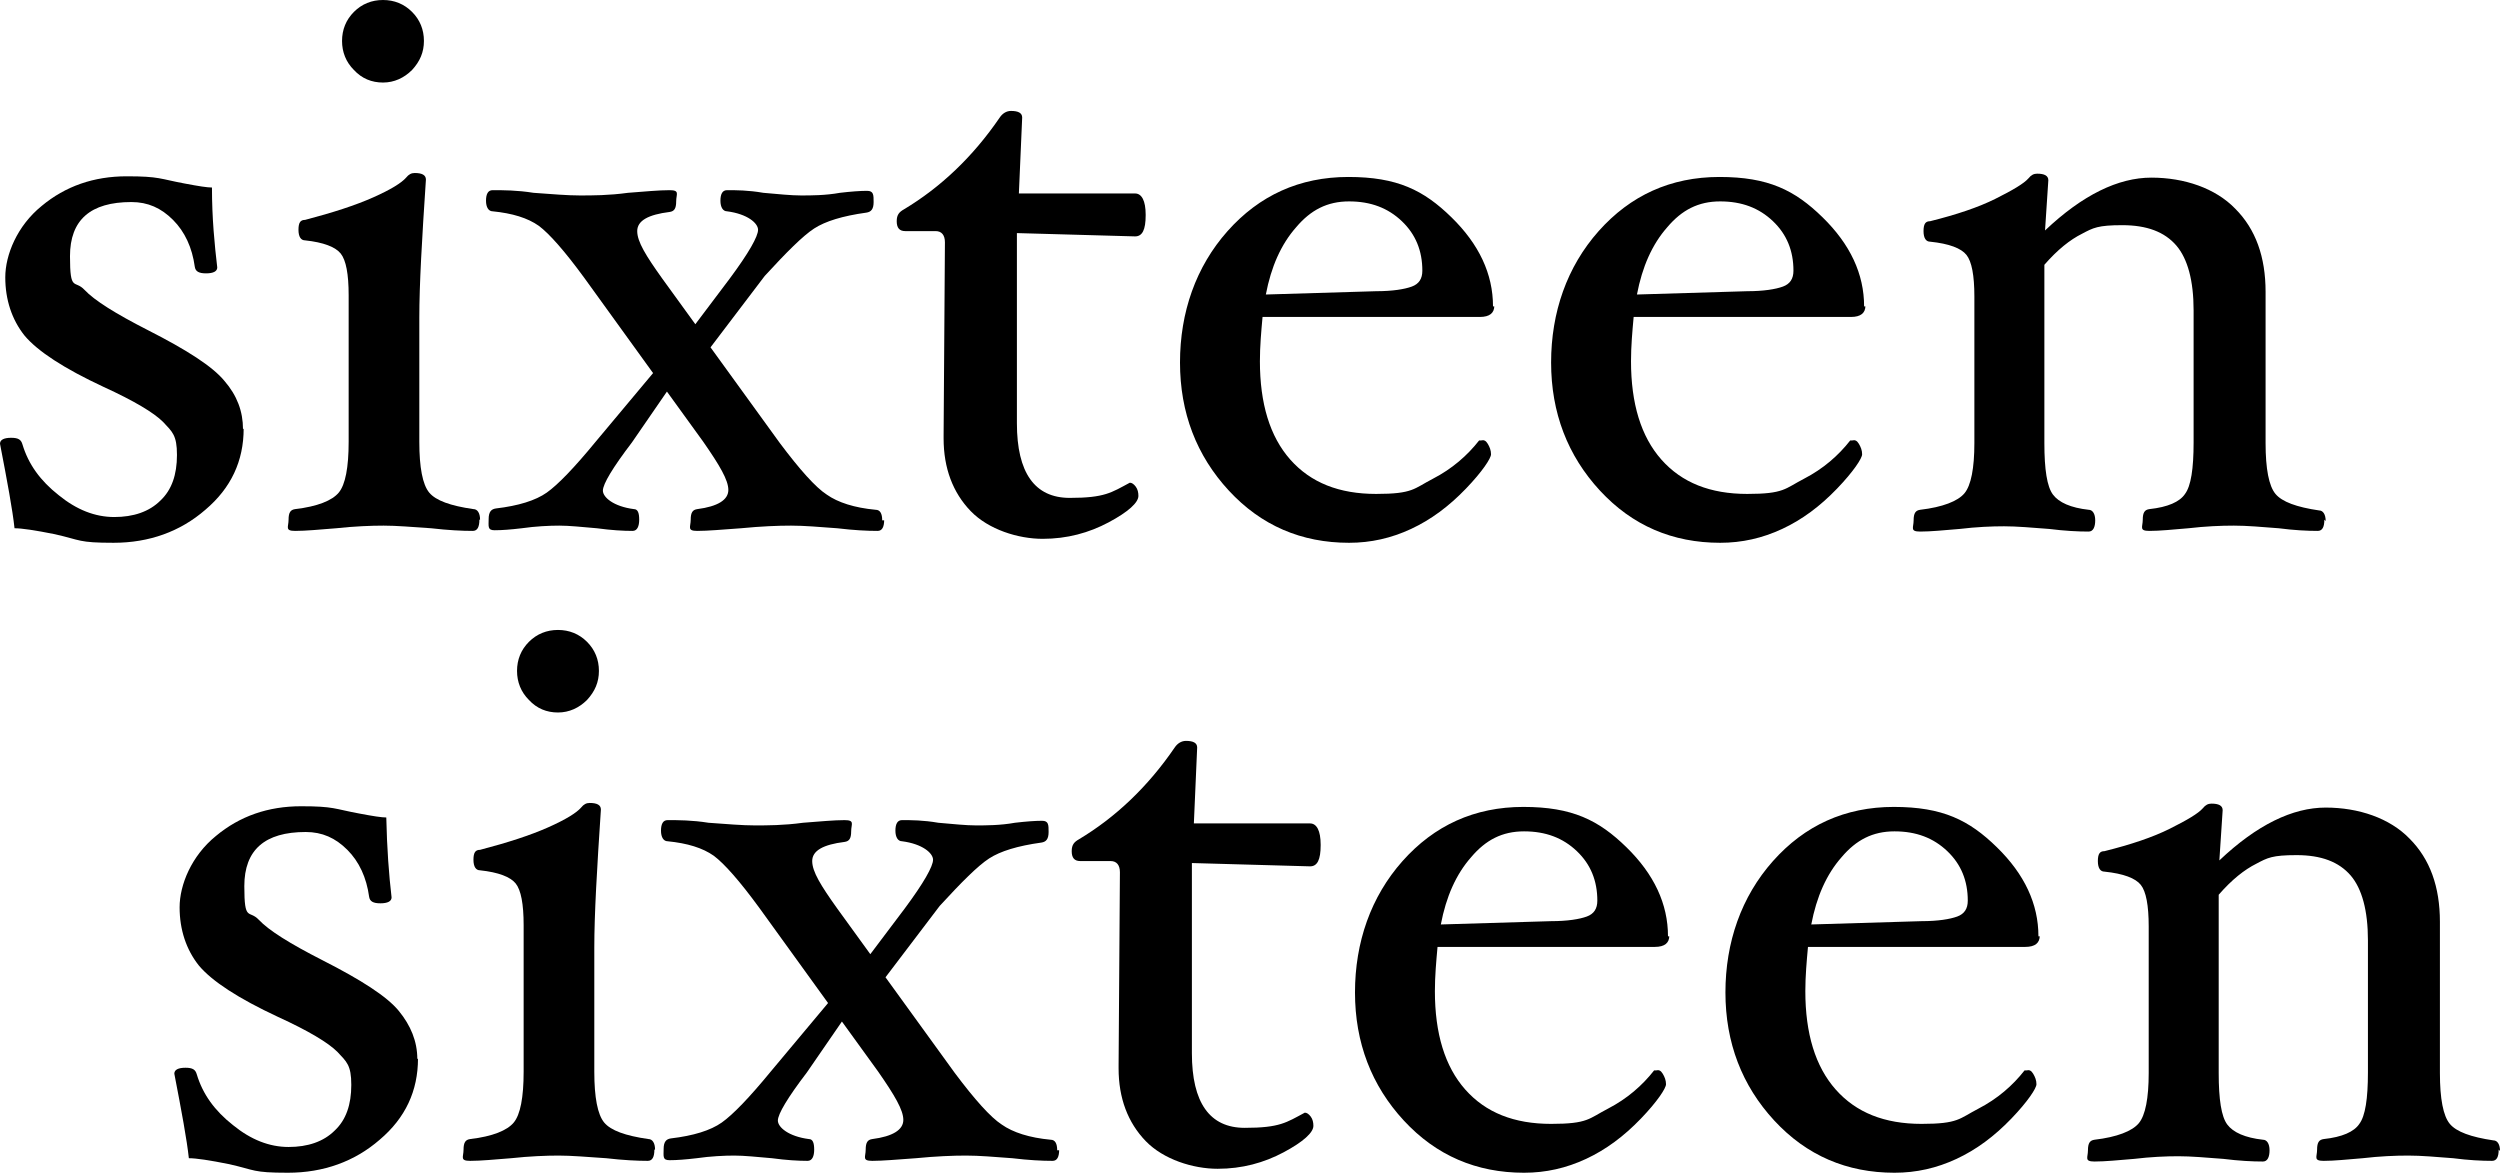 <?xml version="1.0" encoding="UTF-8"?><svg id="a" xmlns="http://www.w3.org/2000/svg" viewBox="0 0 378.6 177.6"><path d="M36.9,64.9c0,4.9-1.9,9-5.8,12.3-3.8,3.3-8.5,5-13.9,5s-4.9-.4-8.9-1.3c-3-.6-5-.9-6.1-.9-.3-2.8-1.1-7.1-2.2-12.8,0-.6.6-.9,1.7-.9s1.5.3,1.7,1c.9,3,2.7,5.5,5.5,7.7,2.7,2.2,5.5,3.3,8.4,3.3s5.3-.8,7-2.5c1.7-1.6,2.5-3.9,2.5-6.9s-.7-3.5-2.1-5c-1.4-1.4-4.4-3.2-9-5.3-6-2.8-10-5.4-12-7.8-1.9-2.4-2.9-5.4-2.9-8.8s1.8-7.8,5.5-10.8c3.6-3,7.9-4.5,12.9-4.5s5,.4,8.8,1.1c2.1.4,3.4.6,4.1.6,0,4.7.4,8.7.8,12.1,0,.6-.6.9-1.7.9s-1.6-.3-1.7-1c-.4-2.9-1.5-5.3-3.3-7.1-1.8-1.8-3.8-2.7-6.3-2.7-6.2,0-9.3,2.7-9.3,8.2s.7,3.5,2.2,5.1,4.7,3.6,9.6,6.1c5.9,3,9.8,5.5,11.6,7.7,1.9,2.2,2.8,4.6,2.8,7.3h0Z"/><path d="M72.6,78.7c0,1.1-.3,1.7-1,1.7-1.6,0-3.7-.1-6.3-.4-2.9-.2-5.3-.4-7.2-.4s-4.4.1-7.2.4c-2.5.2-4.6.4-6.2.4s-1-.6-1-1.7.3-1.5,1-1.6c3.4-.4,5.6-1.3,6.6-2.5s1.5-3.8,1.5-7.7v-22.2c0-3.2-.4-5.3-1.2-6.3-.8-1-2.6-1.7-5.4-2-.6,0-1-.5-1-1.6s.3-1.5,1-1.5c4.2-1.1,7.6-2.2,10.3-3.4,2.7-1.2,4.3-2.2,5-3,.4-.5.8-.7,1.3-.7,1.1,0,1.7.3,1.7,1-.6,9-1,15.9-1,20.9v18.8c0,3.9.5,6.5,1.5,7.7s3.2,2,6.7,2.5c.6,0,1,.6,1,1.6h-.1ZM64.2,6.2c0,1.7-.6,3.1-1.8,4.4-1.2,1.2-2.7,1.9-4.4,1.9s-3.2-.6-4.4-1.9c-1.2-1.2-1.8-2.7-1.8-4.4s.6-3.2,1.8-4.4,2.7-1.8,4.4-1.8,3.2.6,4.4,1.8,1.8,2.7,1.8,4.4Z"/><path d="M133.9,78.7c0,1.1-.3,1.7-1,1.7-1.6,0-3.6-.1-6.1-.4-2.7-.2-5-.4-7-.4s-4.5.1-7.6.4c-2.8.2-5,.4-6.6.4s-1-.6-1-1.7.3-1.5,1-1.6c3.1-.4,4.7-1.4,4.7-2.9s-1.3-3.7-3.8-7.3l-5.5-7.6-5.3,7.7c-2.9,3.8-4.4,6.3-4.4,7.3s1.6,2.4,4.7,2.8c.6,0,.8.6.8,1.6s-.3,1.7-1,1.7c-1.4,0-3.2-.1-5.4-.4-2.3-.2-4.2-.4-5.7-.4s-3.6.1-5.7.4c-1.7.2-3,.3-4.1.3s-.9-.6-.9-1.7.4-1.5,1.1-1.6c3.4-.4,6-1.2,7.7-2.4,1.7-1.2,4.2-3.8,7.4-7.7l8.7-10.4-10.4-14.4c-3-4.1-5.3-6.7-6.9-7.9-1.7-1.2-4-1.9-7-2.2-.6,0-1-.6-1-1.6s.3-1.6,1-1.6c1.6,0,3.7,0,6.2.4,2.8.2,5.1.4,7,.4s4.4,0,7.3-.4c2.6-.2,4.7-.4,6.3-.4s1,.6,1,1.7-.3,1.5-1,1.6c-3.2.4-4.9,1.3-4.9,2.9s1.3,3.7,3.8,7.2l5,6.9,5.2-6.9c2.9-3.9,4.3-6.4,4.3-7.4s-1.6-2.4-4.7-2.8c-.6,0-1-.6-1-1.6s.3-1.6,1-1.6c1.4,0,3.2,0,5.5.4,2.3.2,4.2.4,5.7.4s3.7,0,5.9-.4c1.7-.2,3.1-.3,4.1-.3s1,.6,1,1.7-.4,1.5-1.1,1.6c-3.6.5-6.2,1.3-7.9,2.4s-4.2,3.6-7.5,7.2l-8.2,10.8,10.5,14.5c3,4,5.4,6.7,7.1,7.8,1.7,1.2,4.2,2,7.4,2.3.7,0,1,.6,1,1.6h.3Z"/><path d="M173.5,32.6c0,2.2-.5,3.2-1.6,3.2l-17.9-.5v28.8c0,7.5,2.7,11.3,8,11.3s6.3-.8,9.1-2.3c.3,0,.6.2.9.6.3.4.4.9.4,1.4,0,1-1.5,2.4-4.5,4s-6.3,2.5-10,2.5-8.2-1.4-10.9-4.2-4.1-6.5-4.1-11v-.5l.2-29.2c0-1.1-.5-1.7-1.4-1.7h-4.6c-.9,0-1.3-.5-1.3-1.5s.4-1.4,1.1-1.8c5.5-3.3,10.4-7.9,14.5-13.9.4-.6,1-1,1.7-1,1.1,0,1.7.3,1.7,1l-.5,11.5h17.6c1,0,1.6,1.1,1.6,3.2h0Z"/><path d="M226.3,46.3c0,1.1-.7,1.7-2.2,1.7h-32.9c-.2,2.2-.4,4.4-.4,6.7,0,6.4,1.5,11.4,4.6,14.9s7.4,5.2,13,5.2,5.7-.8,8.6-2.3,5.2-3.5,7-5.8h.3c.4-.1.7,0,1,.5s.5,1,.5,1.6-1.3,2.6-3.8,5.2c-2.6,2.7-5.3,4.7-8.3,6.1-3,1.4-6.1,2.1-9.4,2.1-7.2,0-13.3-2.6-18.2-7.9-4.9-5.3-7.4-11.8-7.4-19.4s2.4-14.5,7.2-19.9,10.9-8.2,18.3-8.2,11.4,2,15.6,6.1c4.2,4.1,6.3,8.6,6.3,13.5h.2ZM215.4,41c0-3-1-5.5-3.1-7.5s-4.7-3-8-3-5.8,1.3-8,3.9c-2.3,2.6-3.8,6-4.6,10.2l16.7-.5c2.5,0,4.3-.3,5.4-.7,1.1-.4,1.6-1.2,1.6-2.4Z"/><path d="M282.5,46.3c0,1.1-.7,1.7-2.2,1.7h-32.9c-.2,2.2-.4,4.4-.4,6.7,0,6.4,1.5,11.4,4.6,14.9s7.4,5.2,13,5.2,5.7-.8,8.6-2.3,5.2-3.5,7-5.8h.3c.4-.1.7,0,1,.5s.5,1,.5,1.6-1.3,2.6-3.8,5.2c-2.6,2.7-5.3,4.7-8.3,6.1-3,1.4-6.1,2.1-9.4,2.1-7.2,0-13.3-2.6-18.2-7.9-4.9-5.3-7.4-11.8-7.4-19.4s2.4-14.5,7.2-19.9c4.8-5.4,10.9-8.2,18.3-8.2s11.4,2,15.6,6.1,6.3,8.6,6.3,13.5h.2ZM271.6,41c0-3-1-5.5-3.1-7.5s-4.7-3-8-3-5.8,1.3-8,3.9c-2.3,2.6-3.8,6-4.6,10.2l16.7-.5c2.5,0,4.3-.3,5.4-.7,1.1-.4,1.6-1.2,1.6-2.4Z"/><path d="M352,78.7c0,1.1-.3,1.7-1,1.7-1.6,0-3.6-.1-5.9-.4-2.6-.2-4.8-.4-6.8-.4s-4.3.1-6.9.4c-2.4.2-4.3.4-5.9.4s-1-.6-1-1.7.3-1.5,1-1.6c2.8-.3,4.6-1.1,5.4-2.3.9-1.2,1.3-3.8,1.3-7.8v-20c0-4.5-.9-7.8-2.6-9.8-1.8-2.1-4.5-3.1-8.2-3.1s-4.4.4-6.1,1.3c-1.8.9-3.7,2.4-5.7,4.7v27c0,4,.4,6.6,1.3,7.8s2.7,2,5.4,2.3c.6,0,1,.6,1,1.6s-.3,1.7-1,1.7c-1.6,0-3.6-.1-6-.4-2.6-.2-4.9-.4-6.8-.4s-4.2.1-6.7.4c-2.4.2-4.4.4-6,.4s-1-.6-1-1.7.3-1.5,1-1.6c3.4-.4,5.7-1.3,6.7-2.5s1.5-3.8,1.5-7.6v-22.2c0-3.2-.4-5.3-1.2-6.3-.8-1-2.6-1.7-5.5-2-.6,0-1-.5-1-1.6s.3-1.5,1-1.5c4-1,7.3-2.1,9.9-3.4s4.3-2.3,5-3.1c.4-.5.8-.7,1.3-.7,1.1,0,1.7.3,1.7,1l-.5,7.6c5.7-5.4,11.1-8,16.1-8s9.7,1.6,12.7,4.7c3.1,3.1,4.6,7.3,4.6,12.6v22.9c0,3.9.5,6.5,1.5,7.7s3.2,2,6.6,2.5c.6,0,1,.6,1,1.6l-.2-.2Z"/><path d="M63.3,160.3c0,4.9-1.9,9-5.8,12.3-3.8,3.3-8.5,5-13.9,5s-4.9-.4-8.9-1.3c-3-.6-5-.9-6.1-.9-.3-2.8-1.1-7.1-2.2-12.8,0-.6.6-.9,1.7-.9s1.5.3,1.7,1c.9,3,2.7,5.5,5.5,7.7,2.7,2.2,5.5,3.3,8.4,3.3s5.3-.8,7-2.5c1.7-1.6,2.5-3.9,2.5-6.9s-.7-3.5-2.1-5c-1.4-1.4-4.4-3.2-9-5.3-6-2.8-10-5.4-12-7.8-1.9-2.4-2.9-5.4-2.9-8.8s1.8-7.8,5.5-10.8c3.6-3,7.9-4.5,12.9-4.5s5,.4,8.8,1.1c2.1.4,3.4.6,4.1.6.1,4.7.4,8.7.8,12.1,0,.6-.6.9-1.7.9s-1.6-.3-1.7-1c-.4-2.9-1.5-5.3-3.3-7.1-1.8-1.8-3.8-2.7-6.3-2.7-6.2,0-9.3,2.7-9.3,8.2s.7,3.5,2.2,5.1,4.7,3.6,9.6,6.1c5.9,3,9.8,5.5,11.6,7.7s2.8,4.6,2.8,7.3h0Z"/><path d="M99.1,174.1c0,1.1-.3,1.7-1,1.7-1.6,0-3.7-.1-6.3-.4-2.9-.2-5.3-.4-7.2-.4s-4.4.1-7.2.4c-2.5.2-4.6.4-6.2.4s-1-.6-1-1.7.3-1.5,1-1.6c3.4-.4,5.6-1.3,6.6-2.5s1.5-3.8,1.5-7.7v-22.2c0-3.2-.4-5.3-1.2-6.3-.8-1-2.6-1.7-5.4-2-.6,0-1-.5-1-1.6s.3-1.5,1-1.5c4.2-1.1,7.6-2.2,10.3-3.4,2.7-1.2,4.3-2.2,5-3,.4-.5.8-.7,1.3-.7,1.1,0,1.7.3,1.7,1-.6,9-1,15.9-1,20.9v18.8c0,3.9.5,6.5,1.5,7.7s3.2,2,6.7,2.5c.6,0,1,.6,1,1.6h0ZM90.7,101.6c0,1.7-.6,3.1-1.8,4.4-1.2,1.2-2.7,1.9-4.4,1.9s-3.2-.6-4.4-1.9c-1.2-1.2-1.8-2.7-1.8-4.4s.6-3.2,1.8-4.4c1.2-1.2,2.7-1.8,4.4-1.8s3.2.6,4.4,1.8c1.2,1.2,1.8,2.7,1.8,4.4Z"/><path d="M160.4,174.1c0,1.1-.3,1.7-1,1.7-1.6,0-3.6-.1-6.1-.4-2.7-.2-5-.4-7-.4s-4.5.1-7.6.4c-2.8.2-5,.4-6.6.4s-1-.6-1-1.7.3-1.5,1-1.6c3.1-.4,4.7-1.4,4.7-2.9s-1.3-3.7-3.8-7.3l-5.5-7.6-5.3,7.7c-2.9,3.8-4.4,6.3-4.4,7.3s1.6,2.4,4.7,2.8c.6,0,.8.6.8,1.6s-.3,1.7-1,1.7c-1.4,0-3.2-.1-5.4-.4-2.3-.2-4.2-.4-5.7-.4s-3.6.1-5.7.4c-1.7.2-3,.3-4.1.3s-.9-.6-.9-1.7.4-1.5,1.1-1.6c3.4-.4,6-1.2,7.7-2.4s4.2-3.8,7.4-7.7l8.7-10.4-10.4-14.4c-3-4.1-5.3-6.7-6.9-7.9-1.7-1.2-4-1.9-7-2.2-.6,0-1-.6-1-1.6s.3-1.6,1-1.6c1.6,0,3.7,0,6.2.4,2.8.2,5.1.4,7,.4s4.4,0,7.3-.4c2.6-.2,4.7-.4,6.3-.4s1,.6,1,1.7-.3,1.5-1,1.6c-3.2.4-4.9,1.3-4.9,2.9s1.3,3.7,3.8,7.2l5,6.9,5.2-6.9c2.9-3.9,4.3-6.4,4.3-7.4s-1.6-2.4-4.7-2.8c-.6,0-1-.6-1-1.6s.3-1.6,1-1.6c1.4,0,3.2,0,5.5.4,2.3.2,4.2.4,5.7.4s3.7,0,5.9-.4c1.7-.2,3.1-.3,4.1-.3s1,.6,1,1.7-.4,1.5-1.1,1.6c-3.6.5-6.2,1.3-7.9,2.4s-4.2,3.6-7.5,7.2l-8.2,10.8,10.5,14.5c3,4,5.4,6.7,7.1,7.8,1.7,1.2,4.2,2,7.4,2.3.7,0,1,.6,1,1.6h.3Z"/><path d="M200,128c0,2.2-.5,3.2-1.6,3.2l-17.9-.5v28.8c0,7.5,2.7,11.3,8,11.3s6.3-.8,9.1-2.3c.3,0,.6.2.9.6.3.4.4.9.4,1.4,0,1-1.5,2.4-4.5,4s-6.3,2.5-10,2.5-8.2-1.4-10.9-4.2-4.1-6.5-4.1-11v-.5l.2-29.2c0-1.1-.5-1.7-1.4-1.7h-4.6c-.9,0-1.3-.5-1.3-1.5s.4-1.4,1.1-1.8c5.5-3.3,10.4-7.9,14.5-13.9.4-.6,1-1,1.7-1,1.1,0,1.7.3,1.7,1l-.5,11.5h17.6c1,0,1.6,1.1,1.6,3.2h0Z"/><path d="M252.8,141.7c0,1.1-.7,1.7-2.2,1.7h-32.9c-.2,2.2-.4,4.4-.4,6.7,0,6.4,1.5,11.4,4.6,14.9s7.4,5.2,13,5.2,5.7-.8,8.6-2.3c2.9-1.5,5.2-3.5,7-5.8h.3c.4-.1.7,0,1,.5s.5,1,.5,1.6-1.3,2.6-3.8,5.2c-2.6,2.7-5.3,4.7-8.3,6.1-3,1.4-6.1,2.1-9.4,2.1-7.2,0-13.3-2.6-18.2-7.9-4.9-5.3-7.4-11.8-7.4-19.4s2.4-14.5,7.2-19.9,10.9-8.2,18.3-8.2,11.4,2,15.6,6.1c4.2,4.1,6.3,8.6,6.3,13.5h.2ZM241.9,136.4c0-3-1-5.5-3.1-7.5s-4.7-3-8-3-5.8,1.3-8,3.9c-2.3,2.6-3.8,6-4.6,10.2l16.7-.5c2.5,0,4.3-.3,5.4-.7,1.1-.4,1.6-1.2,1.6-2.4h0Z"/><path d="M308.9,141.7c0,1.1-.7,1.7-2.2,1.7h-32.9c-.2,2.2-.4,4.4-.4,6.7,0,6.4,1.5,11.4,4.6,14.9s7.4,5.2,13,5.2,5.7-.8,8.6-2.3c2.9-1.5,5.2-3.5,7-5.8h.3c.4-.1.7,0,1,.5s.5,1,.5,1.6-1.3,2.6-3.8,5.2c-2.6,2.7-5.3,4.7-8.3,6.1-3,1.4-6.1,2.1-9.4,2.1-7.2,0-13.3-2.6-18.2-7.9-4.9-5.3-7.4-11.8-7.4-19.4s2.4-14.5,7.2-19.9,10.9-8.2,18.3-8.2,11.4,2,15.6,6.1c4.2,4.1,6.3,8.6,6.3,13.5h.2ZM298,136.4c0-3-1-5.5-3.1-7.5s-4.7-3-8-3-5.8,1.3-8,3.9c-2.3,2.6-3.8,6-4.6,10.2l16.7-.5c2.5,0,4.3-.3,5.4-.7,1.1-.4,1.6-1.2,1.6-2.4h0Z"/><path d="M378.4,174.1c0,1.1-.3,1.7-1,1.7-1.6,0-3.6-.1-5.9-.4-2.6-.2-4.8-.4-6.8-.4s-4.3.1-6.9.4c-2.4.2-4.3.4-5.9.4s-1-.6-1-1.7.3-1.5,1-1.6c2.8-.3,4.6-1.1,5.4-2.3.9-1.2,1.3-3.8,1.3-7.8v-20c0-4.5-.9-7.8-2.6-9.8-1.8-2.1-4.5-3.1-8.2-3.1s-4.4.4-6.1,1.3c-1.8.9-3.7,2.4-5.7,4.7v27c0,4,.4,6.6,1.3,7.8.9,1.2,2.7,2,5.4,2.3.6,0,1,.6,1,1.6s-.3,1.7-1,1.7c-1.6,0-3.6-.1-6-.4-2.6-.2-4.9-.4-6.8-.4s-4.2.1-6.7.4c-2.4.2-4.4.4-6,.4s-1-.6-1-1.7.3-1.5,1-1.6c3.4-.4,5.7-1.3,6.7-2.5s1.5-3.8,1.5-7.6v-22.2c0-3.2-.4-5.3-1.2-6.3s-2.6-1.7-5.5-2c-.6,0-1-.5-1-1.6s.3-1.5,1-1.5c4-1,7.3-2.1,9.9-3.4,2.6-1.3,4.3-2.3,5-3.1.4-.5.8-.7,1.3-.7,1.1,0,1.7.3,1.7,1l-.5,7.6c5.7-5.4,11.1-8,16.1-8s9.7,1.6,12.7,4.7c3.1,3.1,4.6,7.3,4.6,12.6v22.9c0,3.9.5,6.5,1.5,7.7s3.2,2,6.6,2.5c.6,0,1,.6,1,1.6l-.2-.2Z"/></svg>